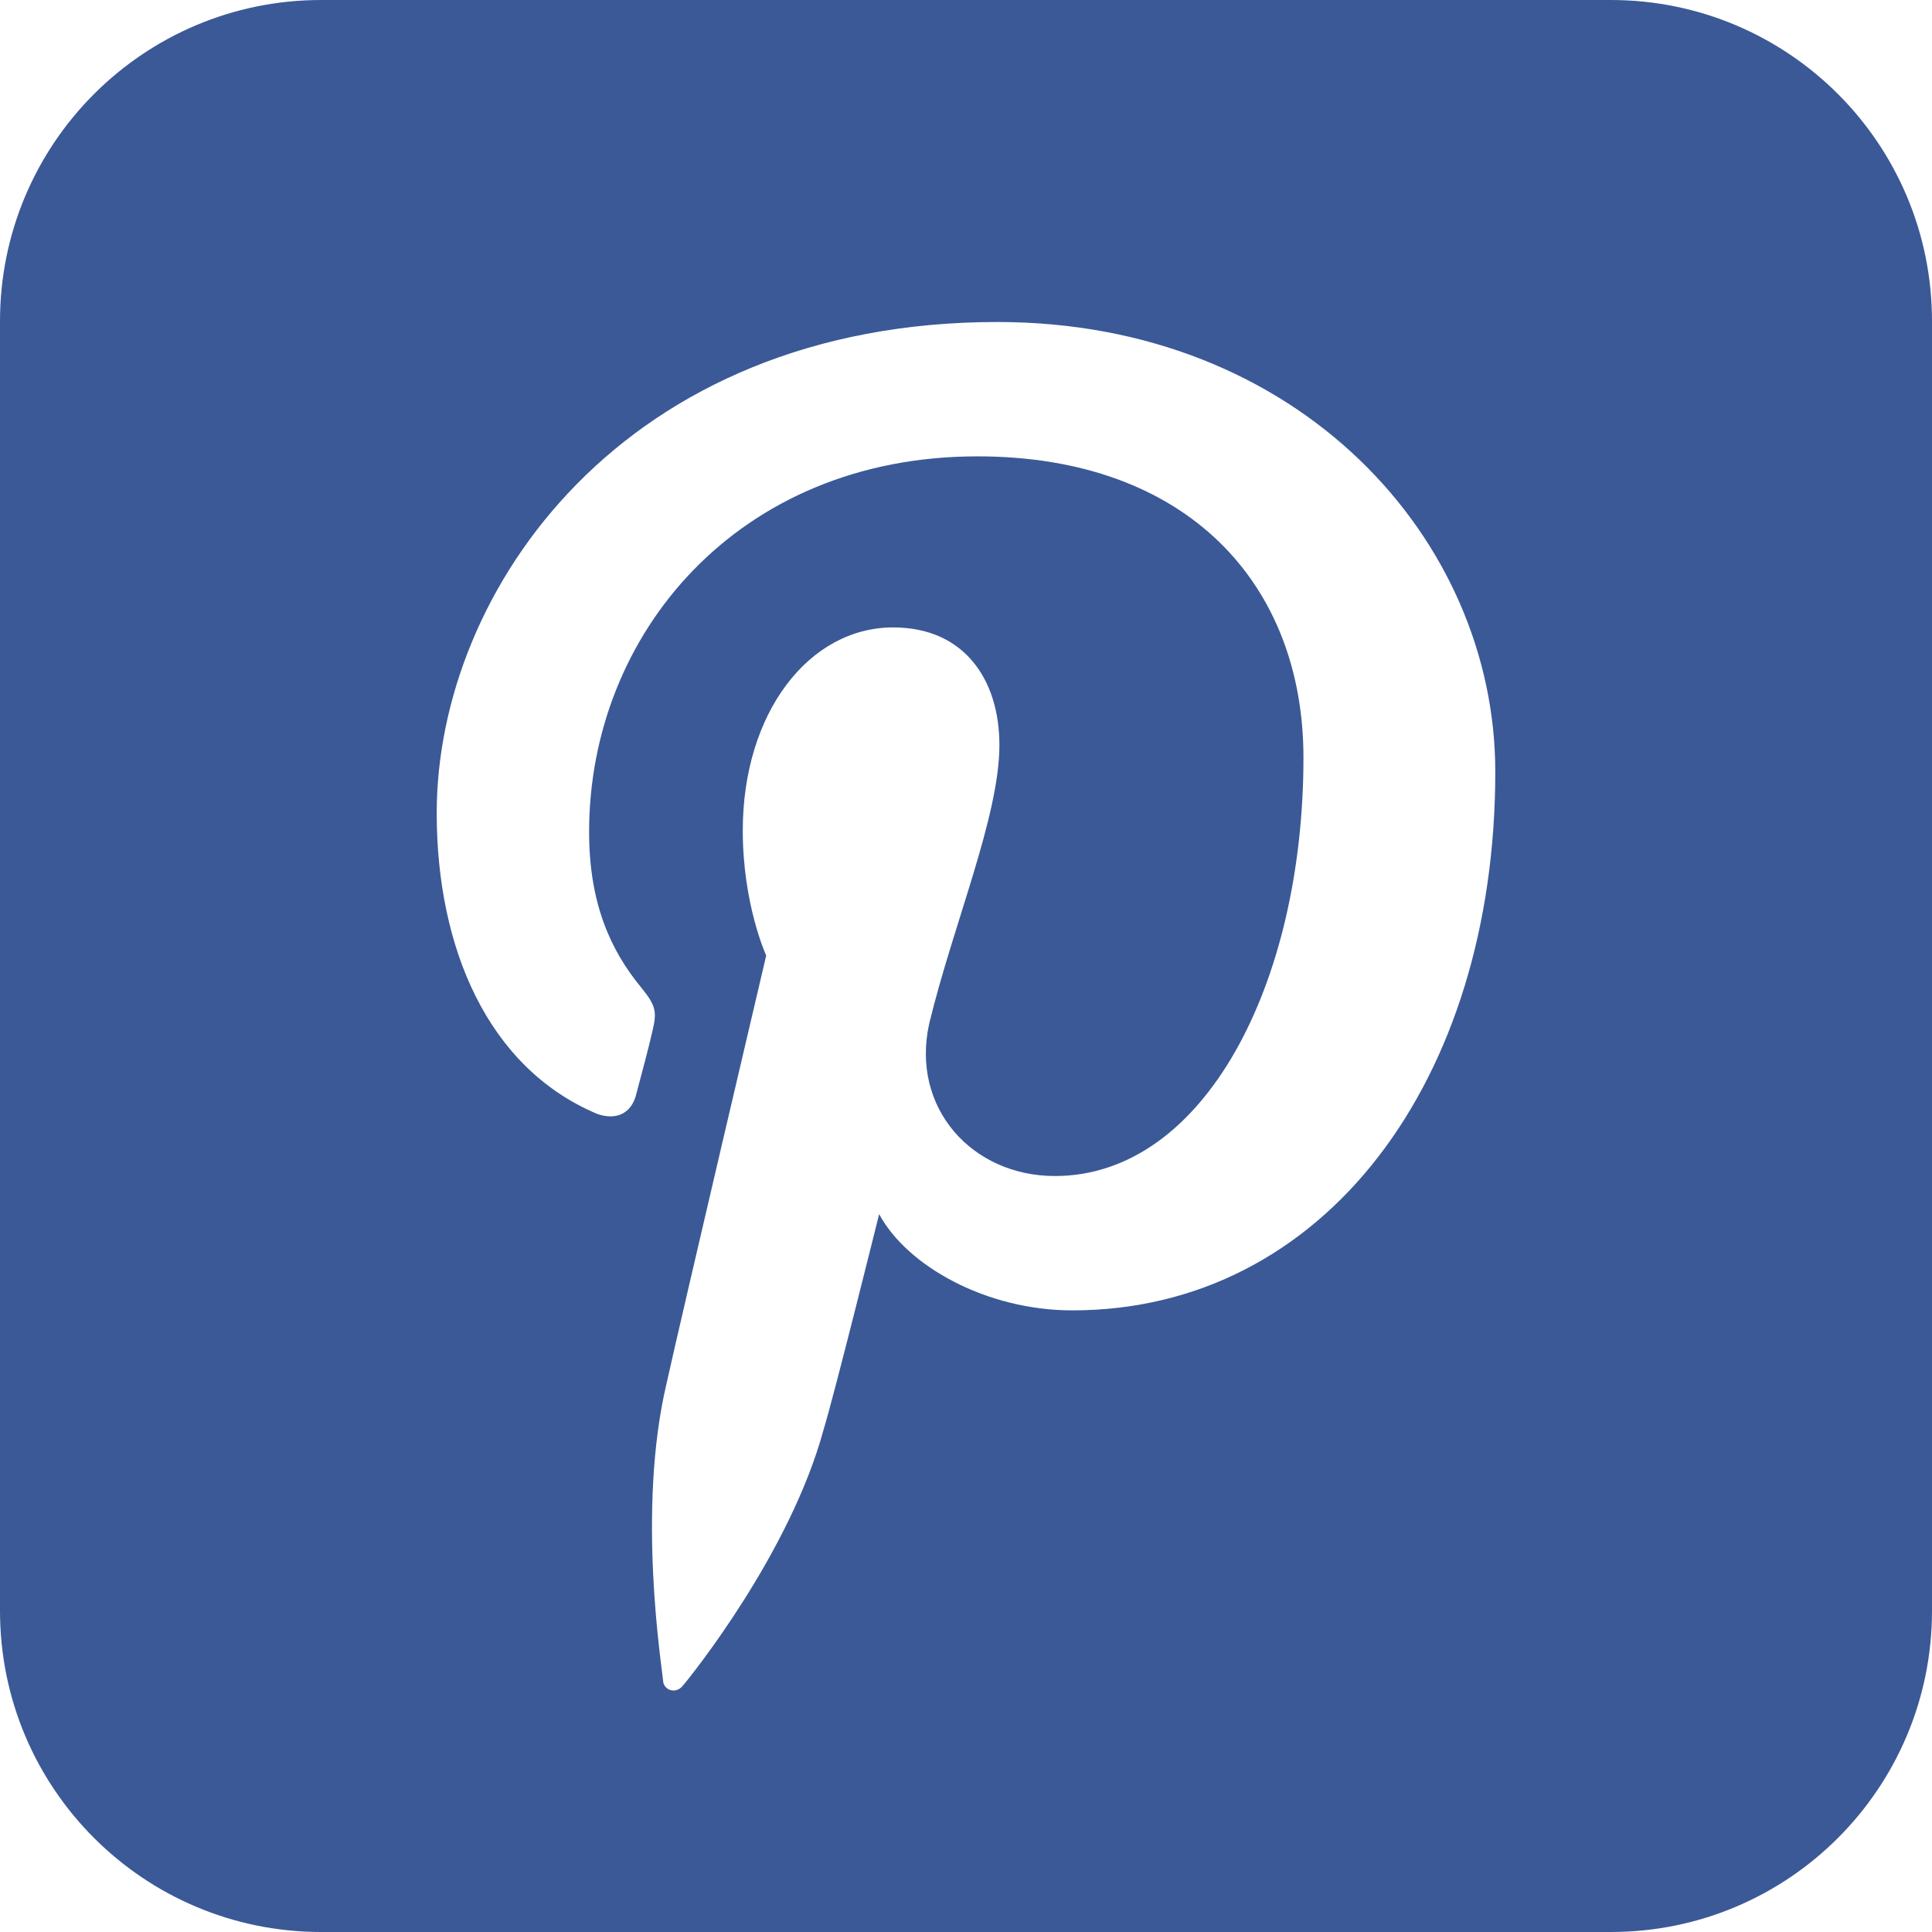 <?xml version="1.0" encoding="UTF-8" standalone="no"?>
<svg width="24px" height="24px" viewBox="0 0 24 24" version="1.1" xmlns="http://www.w3.org/2000/svg" xmlns:xlink="http://www.w3.org/1999/xlink">
    <!-- Generator: Sketch 3.6.1 (26313) - http://www.bohemiancoding.com/sketch -->
    <title>icons/social/pinterest</title>
    <desc>Created with Sketch.</desc>
    <defs></defs>
    <g id="Style-Guide" stroke="none" stroke-width="1" fill="none" fill-rule="evenodd">
        <g id="Global-Elements" transform="translate(-218, -618)" fill="#3B5997">
            <g id="Footer" transform="translate(0, 303)">
                <g id="global/social" transform="translate(0, 297)">
                    <g id="Pinterest" transform="translate(218, 18)">
                        <g id="icons/social/pinterest">
                            <path d="M0,3.99 C0,1.786 1.784,0 3.99,0 L20.01,0 C22.214,0 24,1.784 24,3.99 L24,20.01 C24,22.214 22.216,24 20.01,24 L3.99,24 C1.786,24 0,22.216 0,20.01 L0,3.99 Z M5.425,10.101 C5.425,11.77 6.056,13.264 7.418,13.837 C7.65,13.92 7.849,13.837 7.907,13.58 C7.949,13.422 8.065,12.99 8.107,12.799 C8.165,12.559 8.14,12.484 7.966,12.268 C7.575,11.795 7.318,11.206 7.318,10.334 C7.318,7.877 9.169,5.669 12.141,5.669 C14.756,5.669 16.192,7.262 16.192,9.412 C16.192,12.227 14.955,14.609 13.104,14.609 C12.075,14.609 11.311,13.762 11.543,12.716 C11.842,11.479 12.415,10.143 12.415,9.255 C12.415,8.449 11.983,7.794 11.095,7.794 C10.049,7.794 9.227,8.856 9.227,10.317 C9.227,11.239 9.518,11.87 9.518,11.87 C9.518,11.87 8.455,16.394 8.281,17.182 C7.907,18.76 8.223,20.702 8.24,20.901 C8.264,21.001 8.397,21.043 8.48,20.943 C8.58,20.827 9.817,19.291 10.232,17.755 C10.365,17.324 10.921,15.082 10.921,15.082 C11.269,15.73 12.257,16.278 13.32,16.278 C16.449,16.278 18.575,13.422 18.575,9.587 C18.575,6.698 16.134,4 12.39,4 C7.75,4 5.425,7.329 5.425,10.101 Z" id="Combined-Shape"></path>
                        </g>
                    </g>
                </g>
            </g>
        </g>
    </g>
</svg>